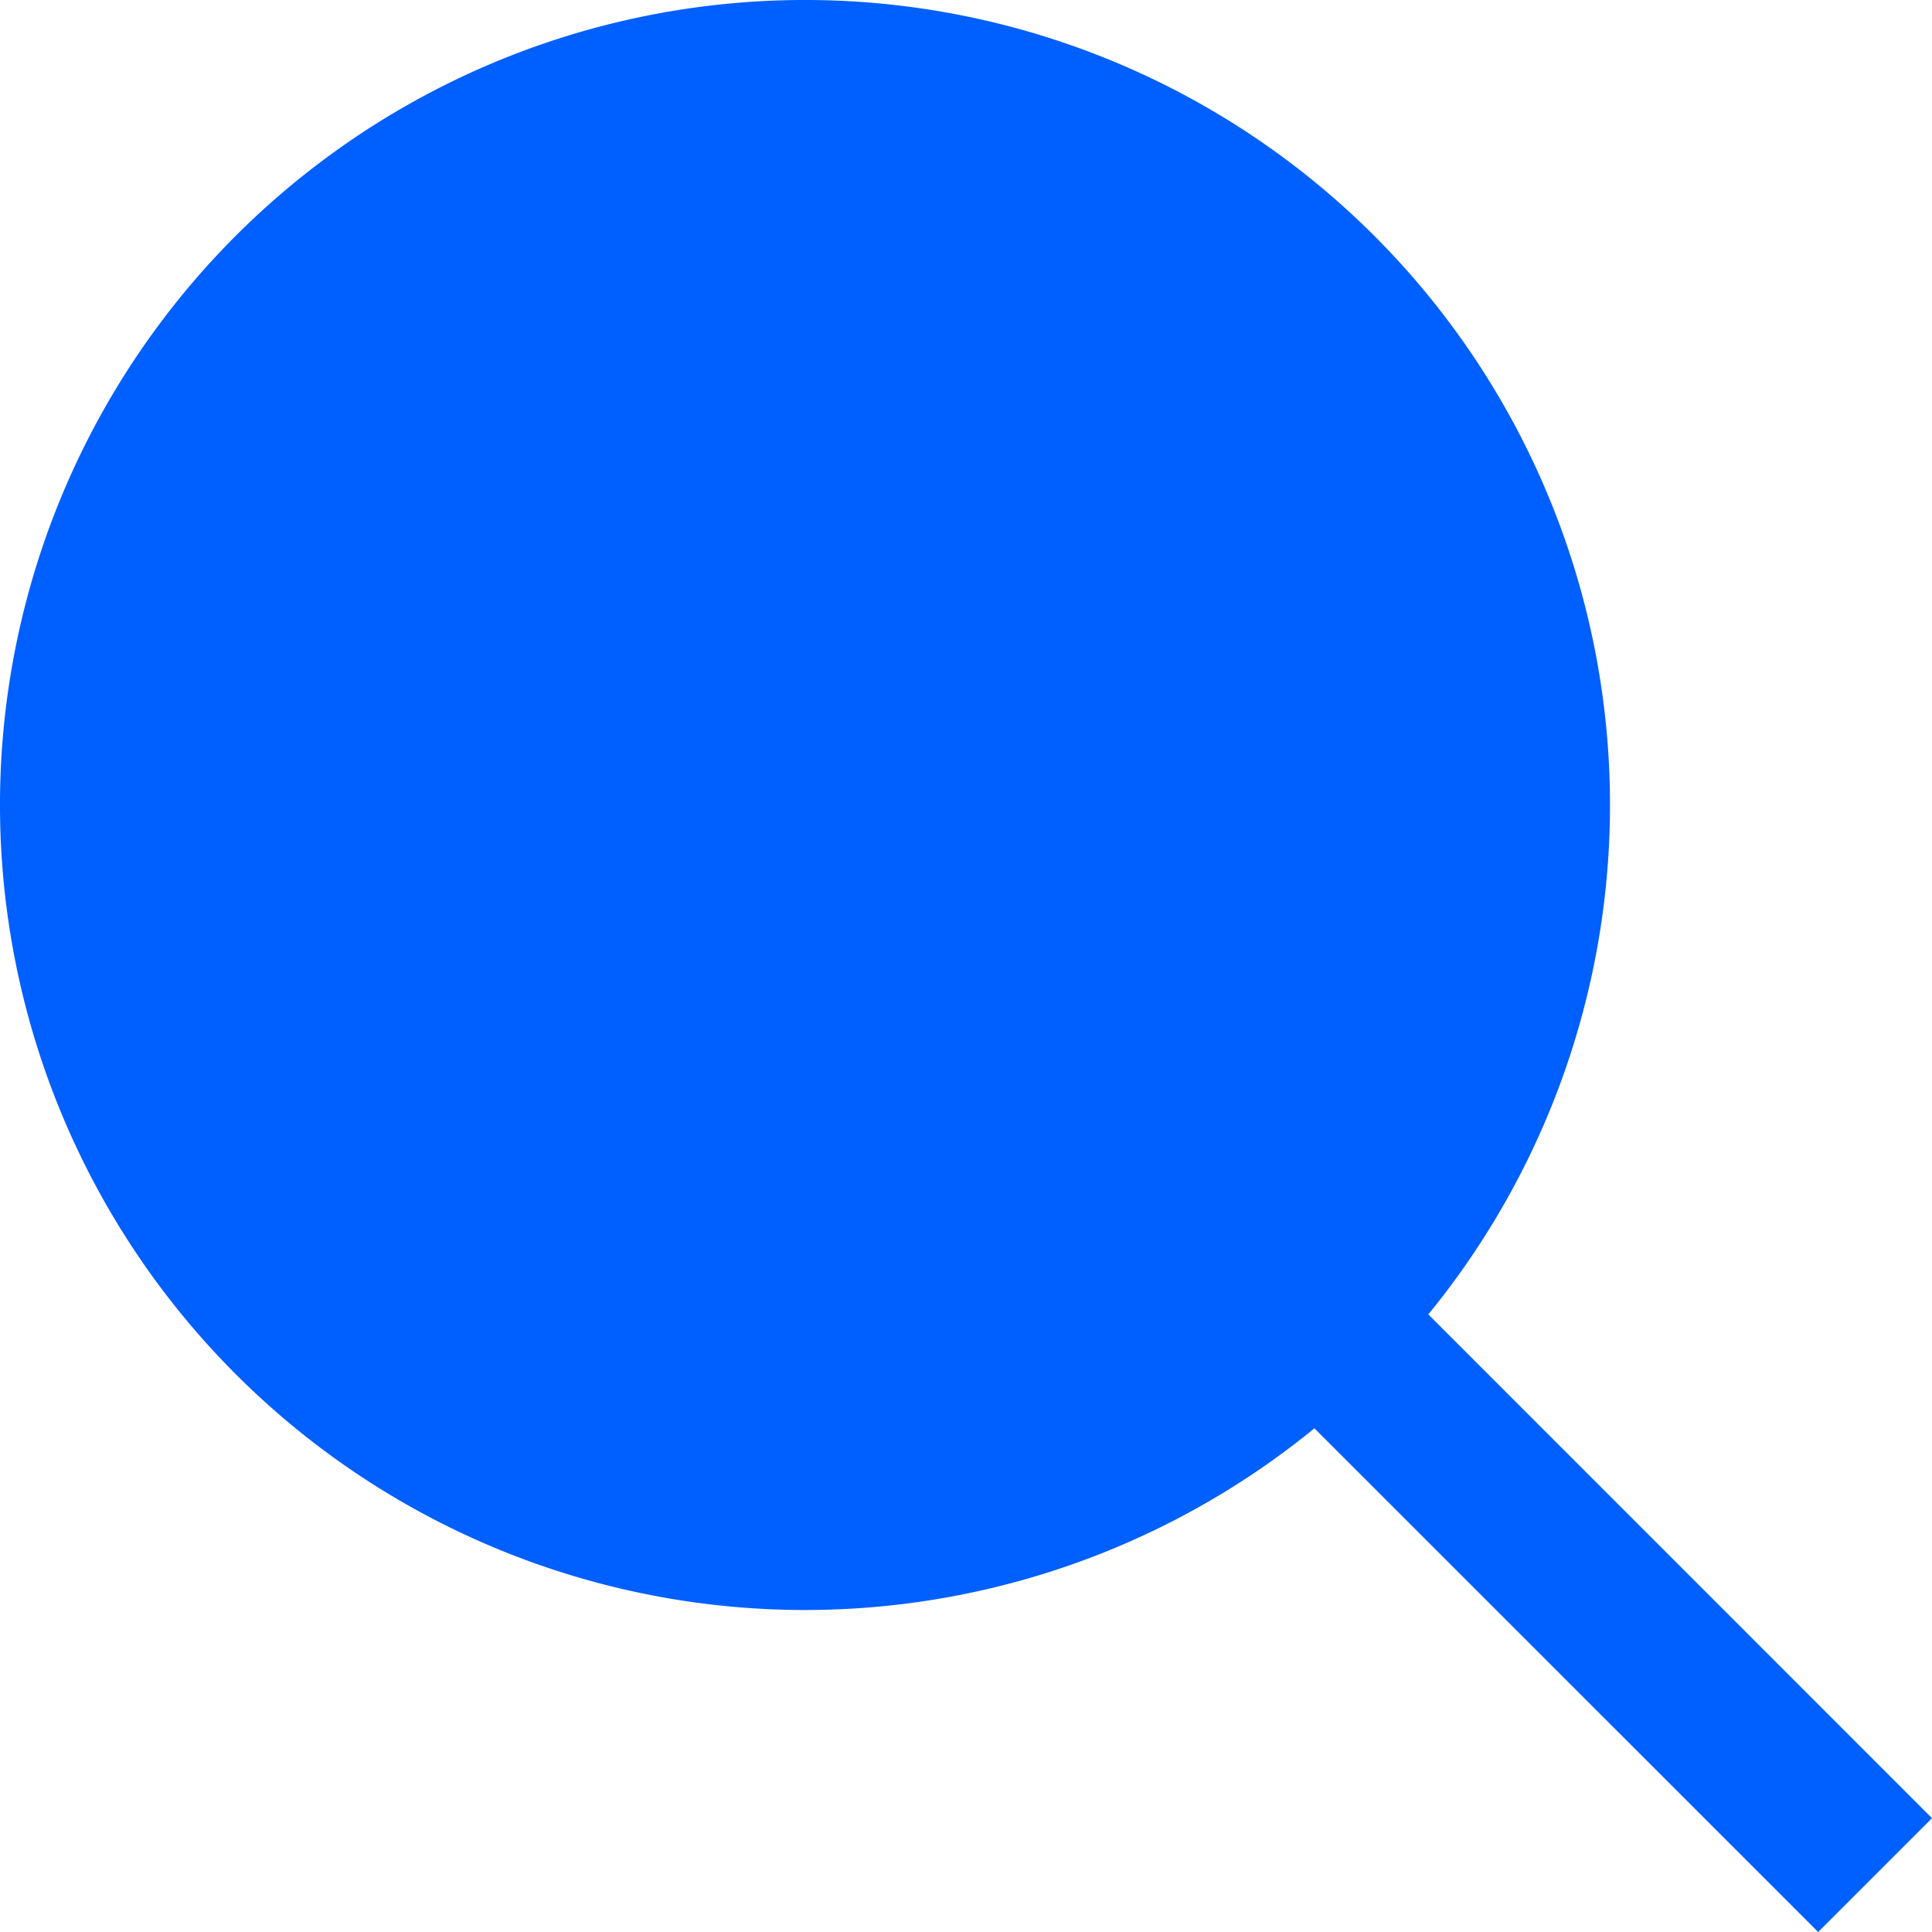 <svg id="Layer_1" data-name="Layer 1" xmlns="http://www.w3.org/2000/svg" viewBox="0 0 24 24"><defs><style>.cls-1{fill:#005fff;}</style></defs><title>17 search</title><path class="cls-1"  d="M24,22.586l-6.257-6.258a10,10,0,1,0-1.415,1.415L22.586,24Z"/></svg>